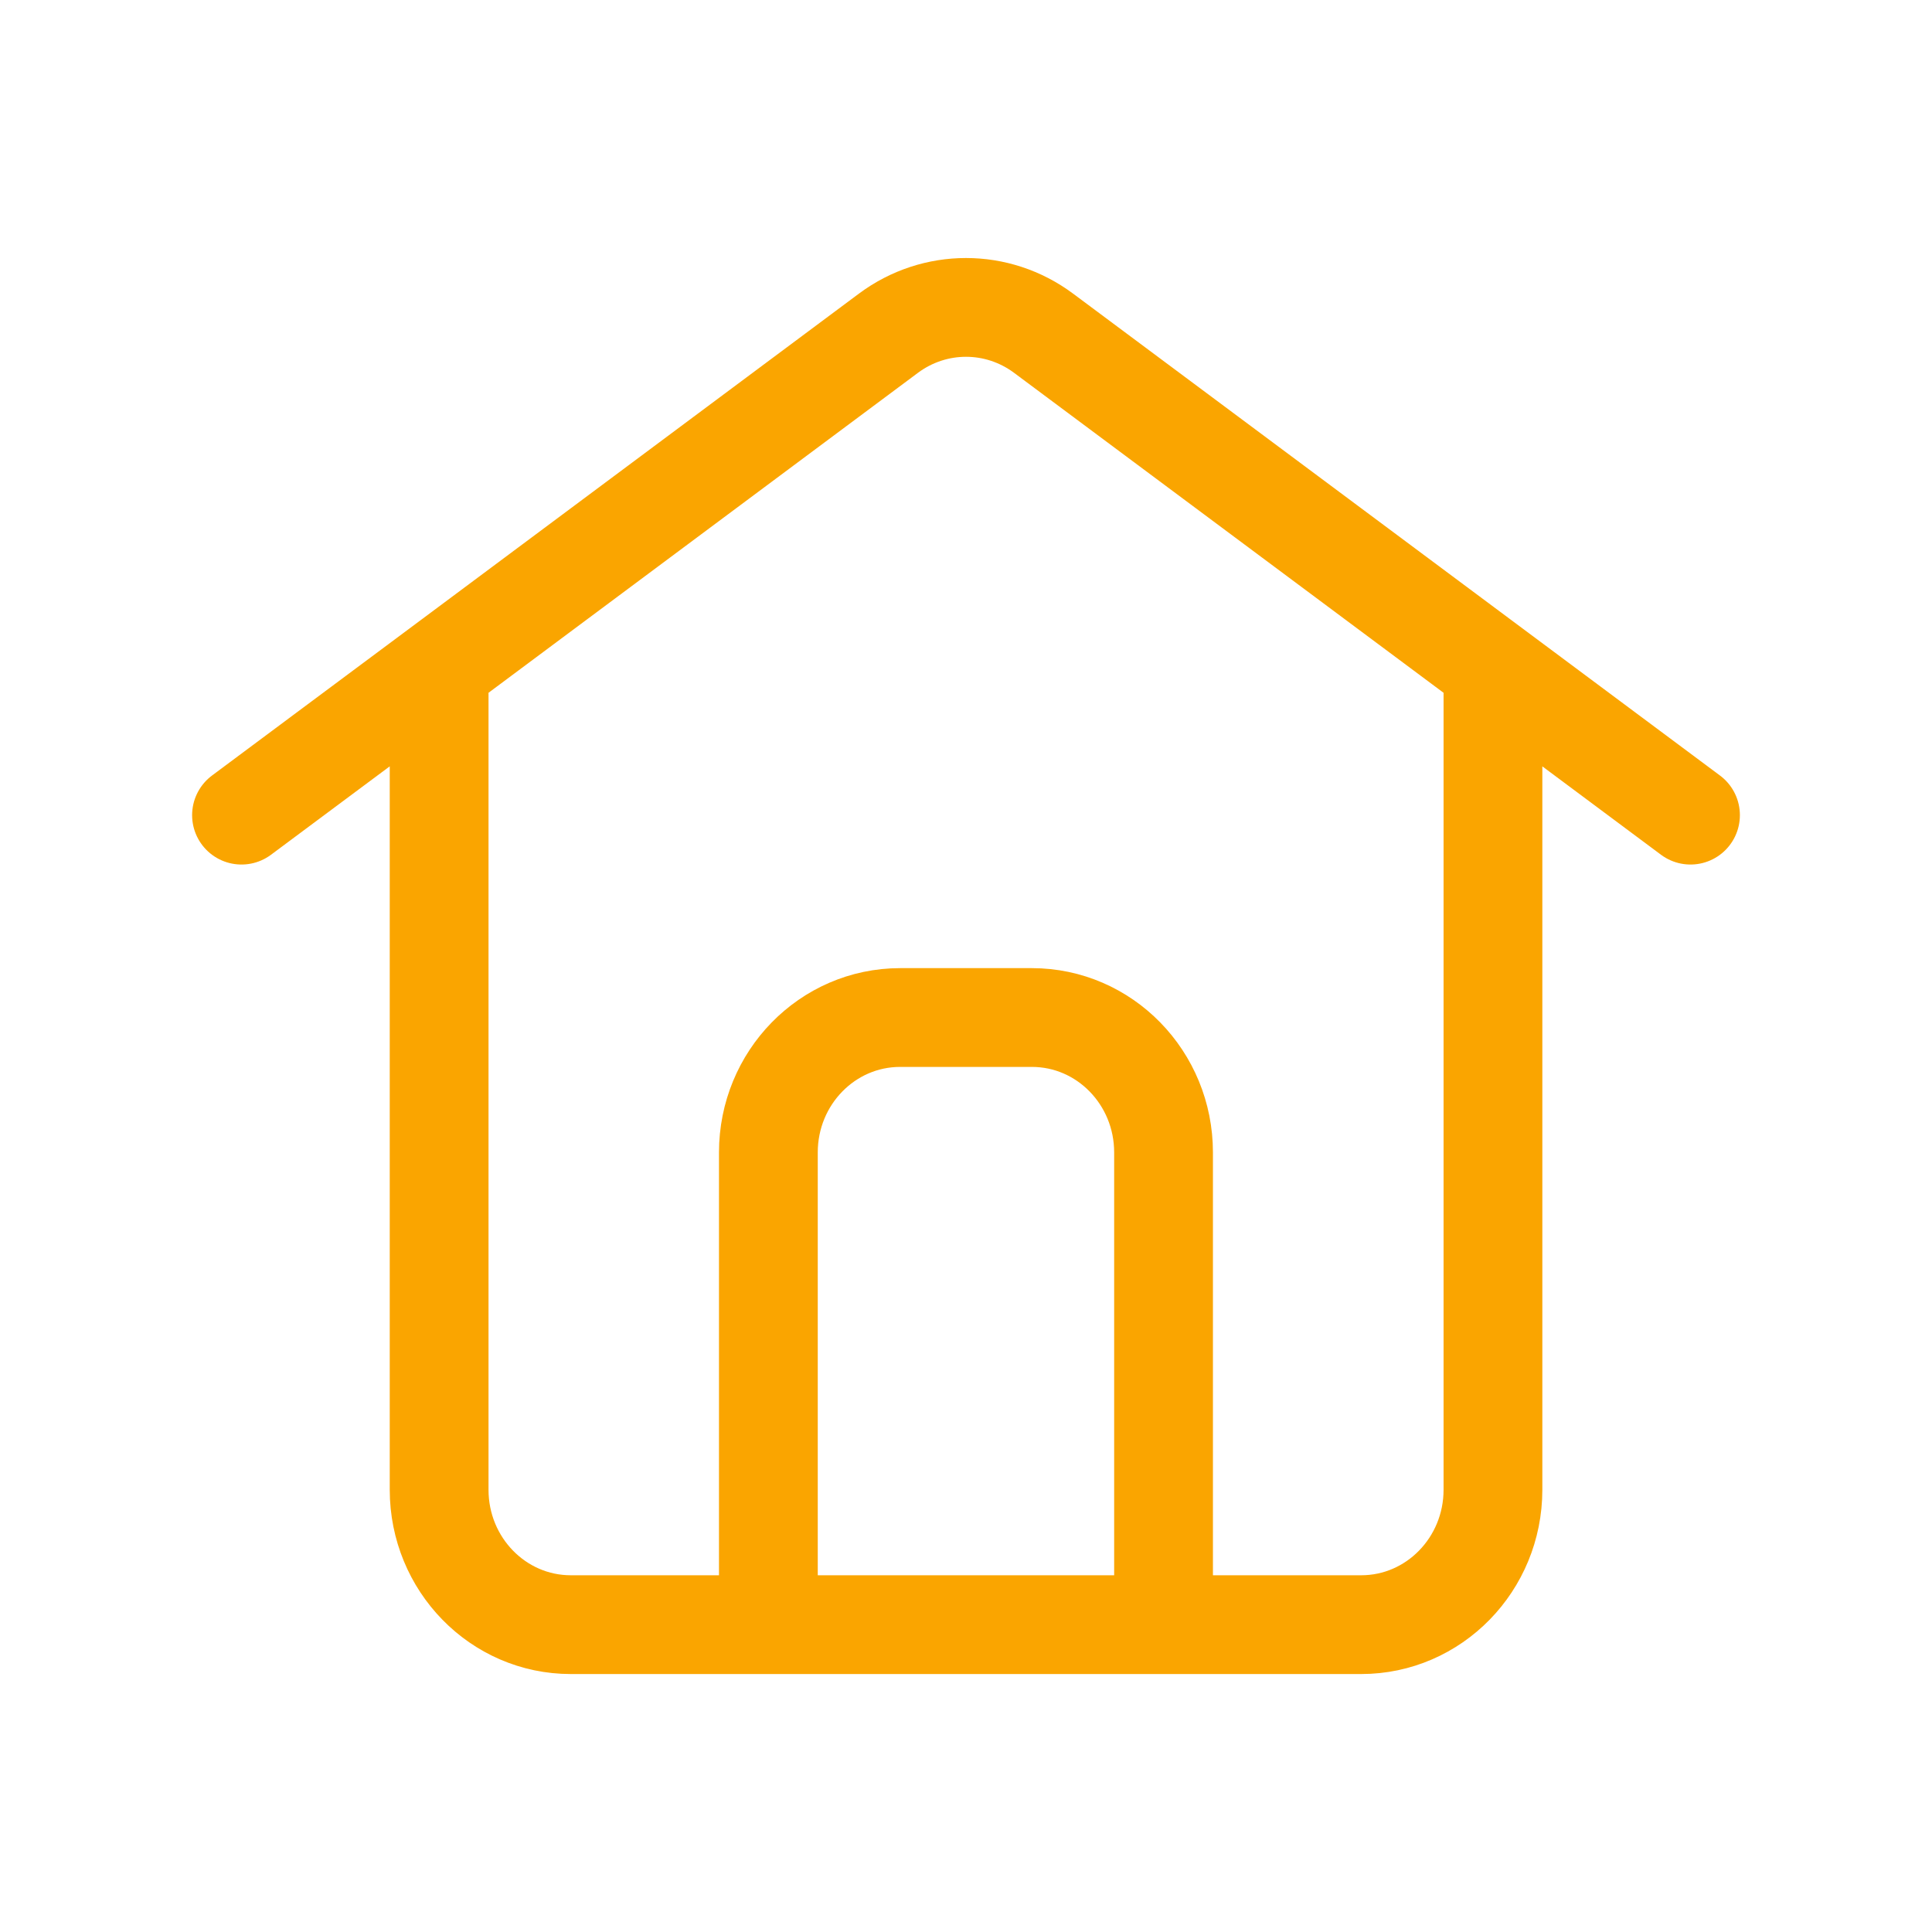 <svg width="24" height="24" viewBox="0 0 24 24" fill="none" xmlns="http://www.w3.org/2000/svg">
<path d="M5.455 8.298V18.506C5.455 19.432 6.187 20.182 7.091 20.182H9.545M5.455 8.298L3 10.126M5.455 8.298L11.037 4.139C11.611 3.712 12.389 3.712 12.963 4.139L18.546 8.298M18.546 8.298V18.506C18.546 19.432 17.813 20.182 16.909 20.182H14.454M18.546 8.298L21 10.126M9.545 20.182V14.316C9.545 13.39 10.278 12.64 11.182 12.64H12.818C13.722 12.64 14.454 13.39 14.454 14.316V20.182M9.545 20.182H14.454" stroke="#FAA500" stroke-width="1.227" stroke-linecap="round"/>
</svg>
